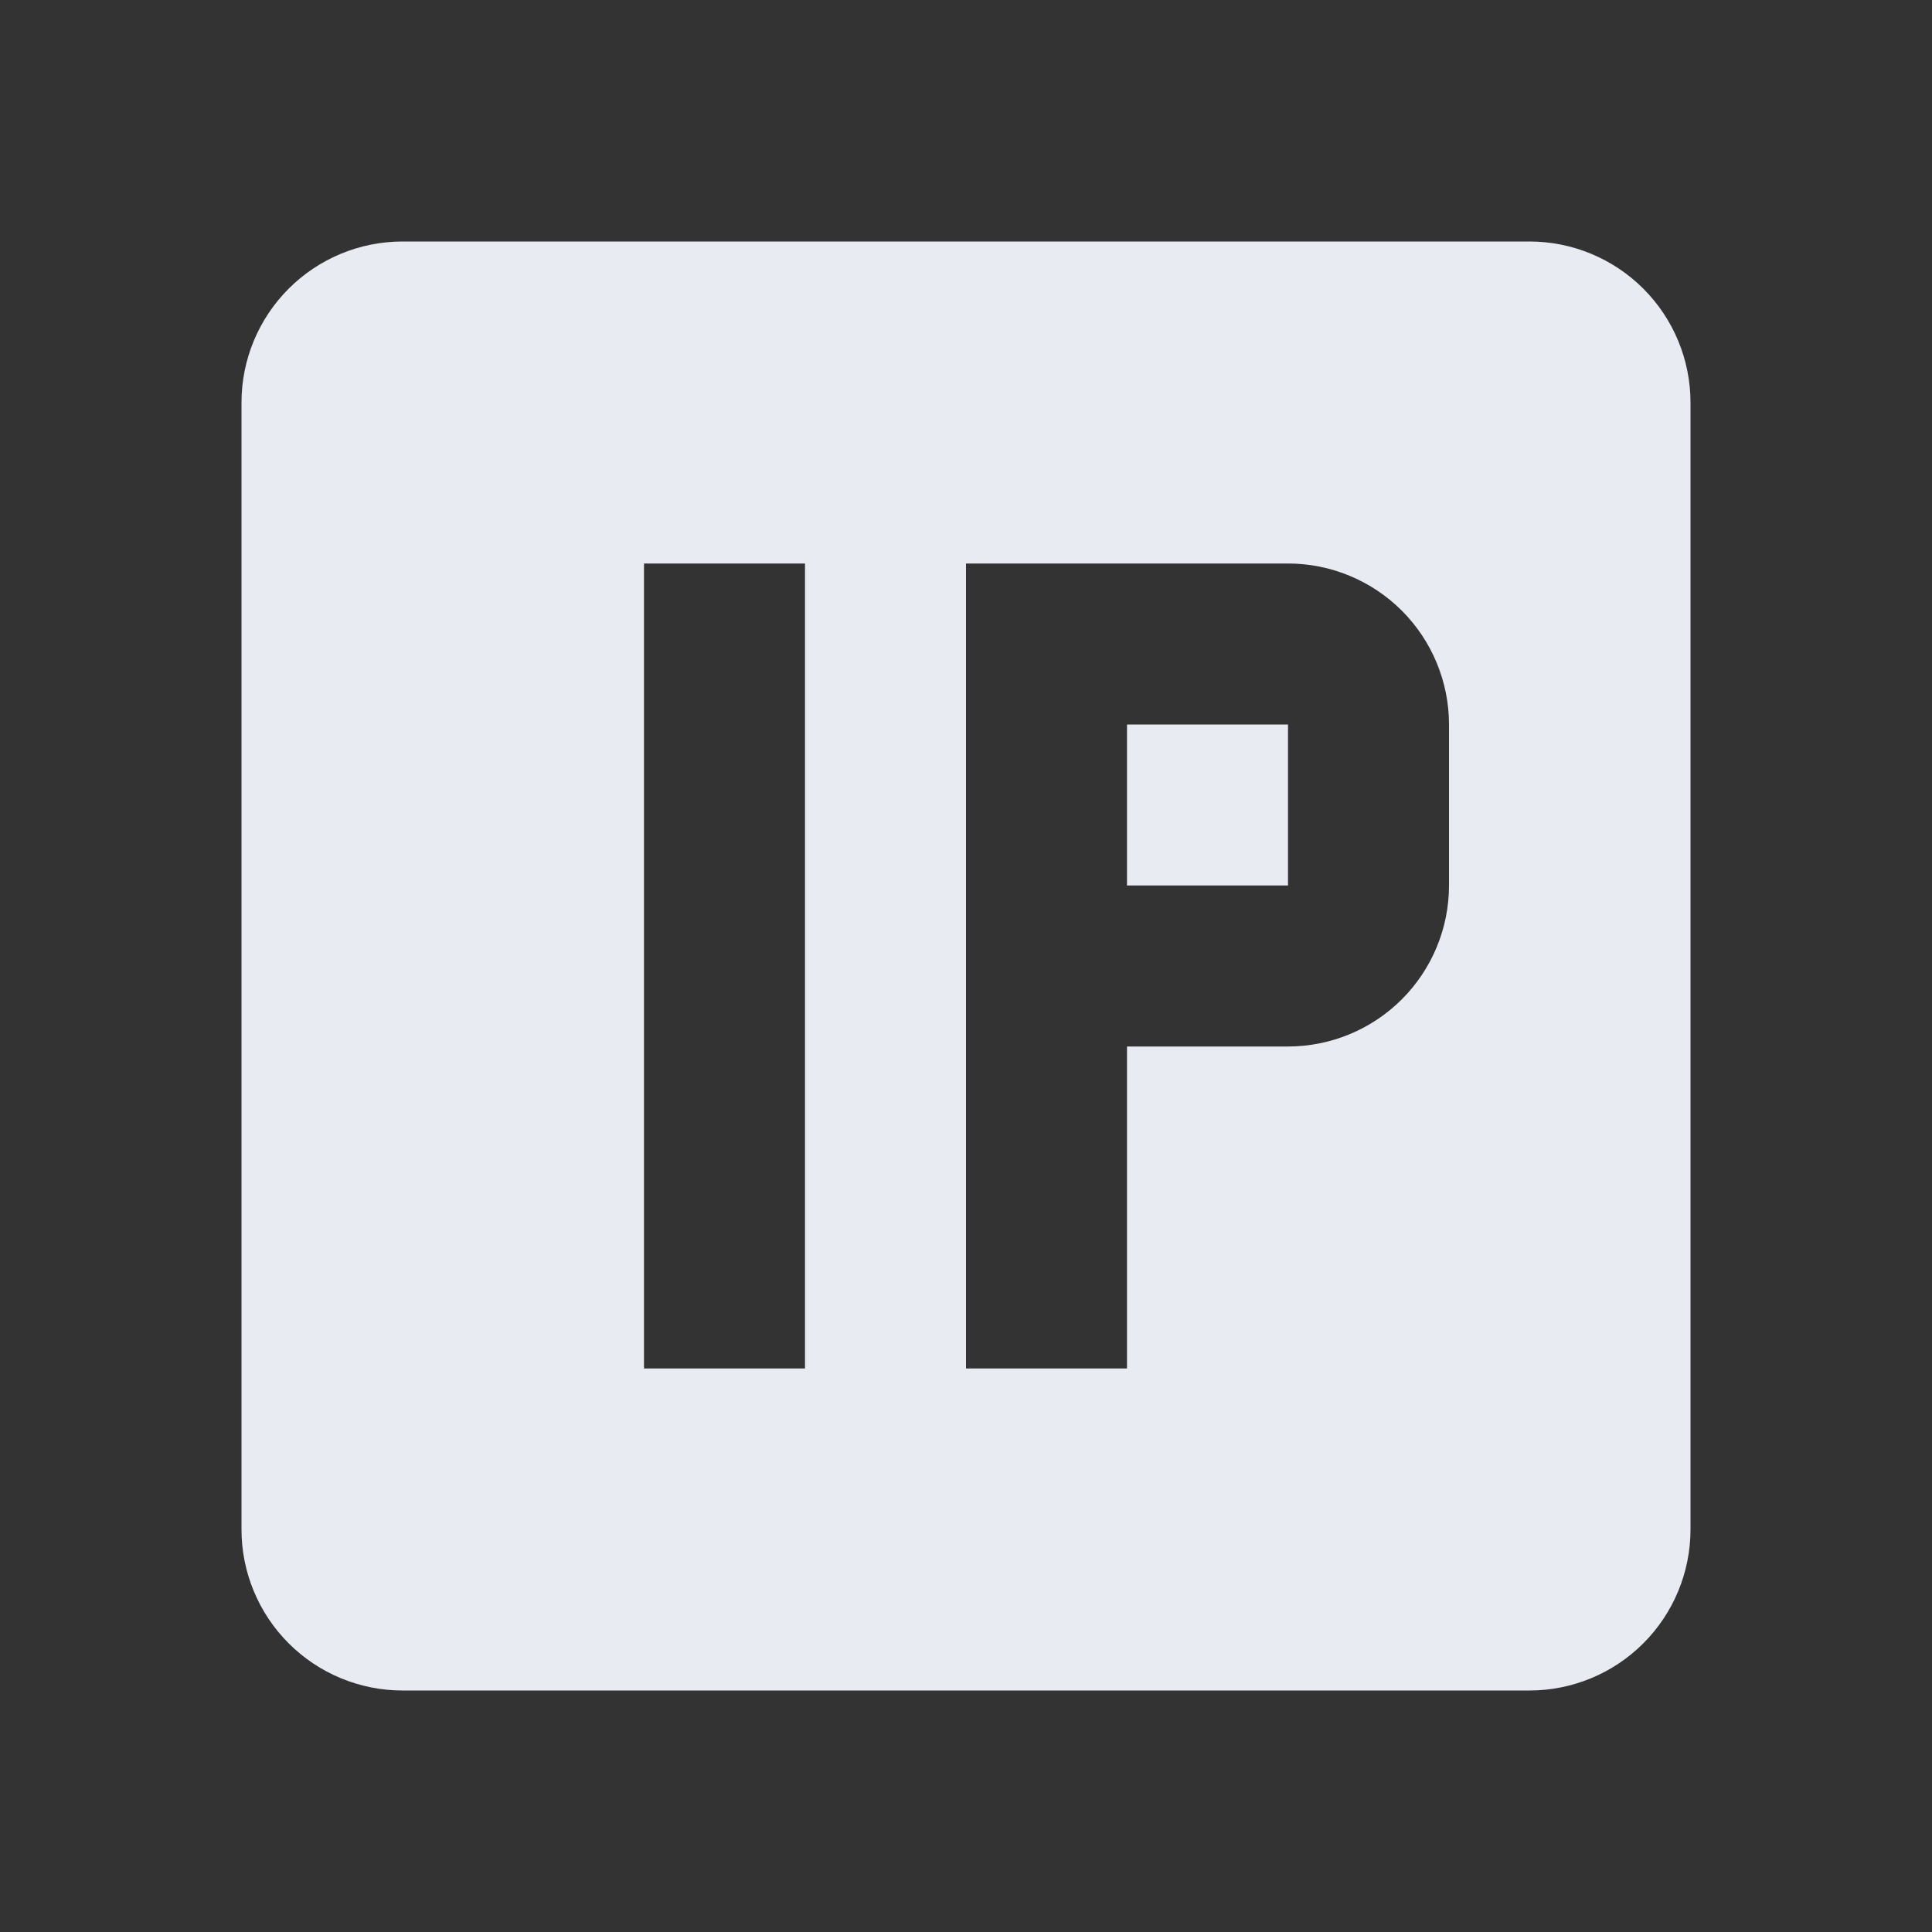 <svg width="24" height="24" viewBox="0 0 24 24" fill="none" xmlns="http://www.w3.org/2000/svg">
<rect x="0" y="0" width="24" height="24" fill="#333333" stroke="none"/>
<path d="M16 11H14V9H16V11ZM3 5C3 4.47 3.211 3.961 3.586 3.586C3.961 3.211 4.47 3 5 3H19C19.53 3 20.039 3.211 20.414 3.586C20.789 3.961 21 4.47 21 5V19C21 19.53 20.789 20.039 20.414 20.414C20.039 20.789 19.53 21 19 21H5C4.47 21 3.961 20.789 3.586 20.414C3.211 20.039 3 19.53 3 19V5ZM10 7H8V17H10V7ZM12 17H14V13H16C16.53 13 17.039 12.789 17.414 12.414C17.789 12.039 18 11.53 18 11V9C18 8.47 17.789 7.961 17.414 7.586C17.039 7.211 16.53 7 16 7H12V17Z" fill="#E9EBF3"/>
</svg>
